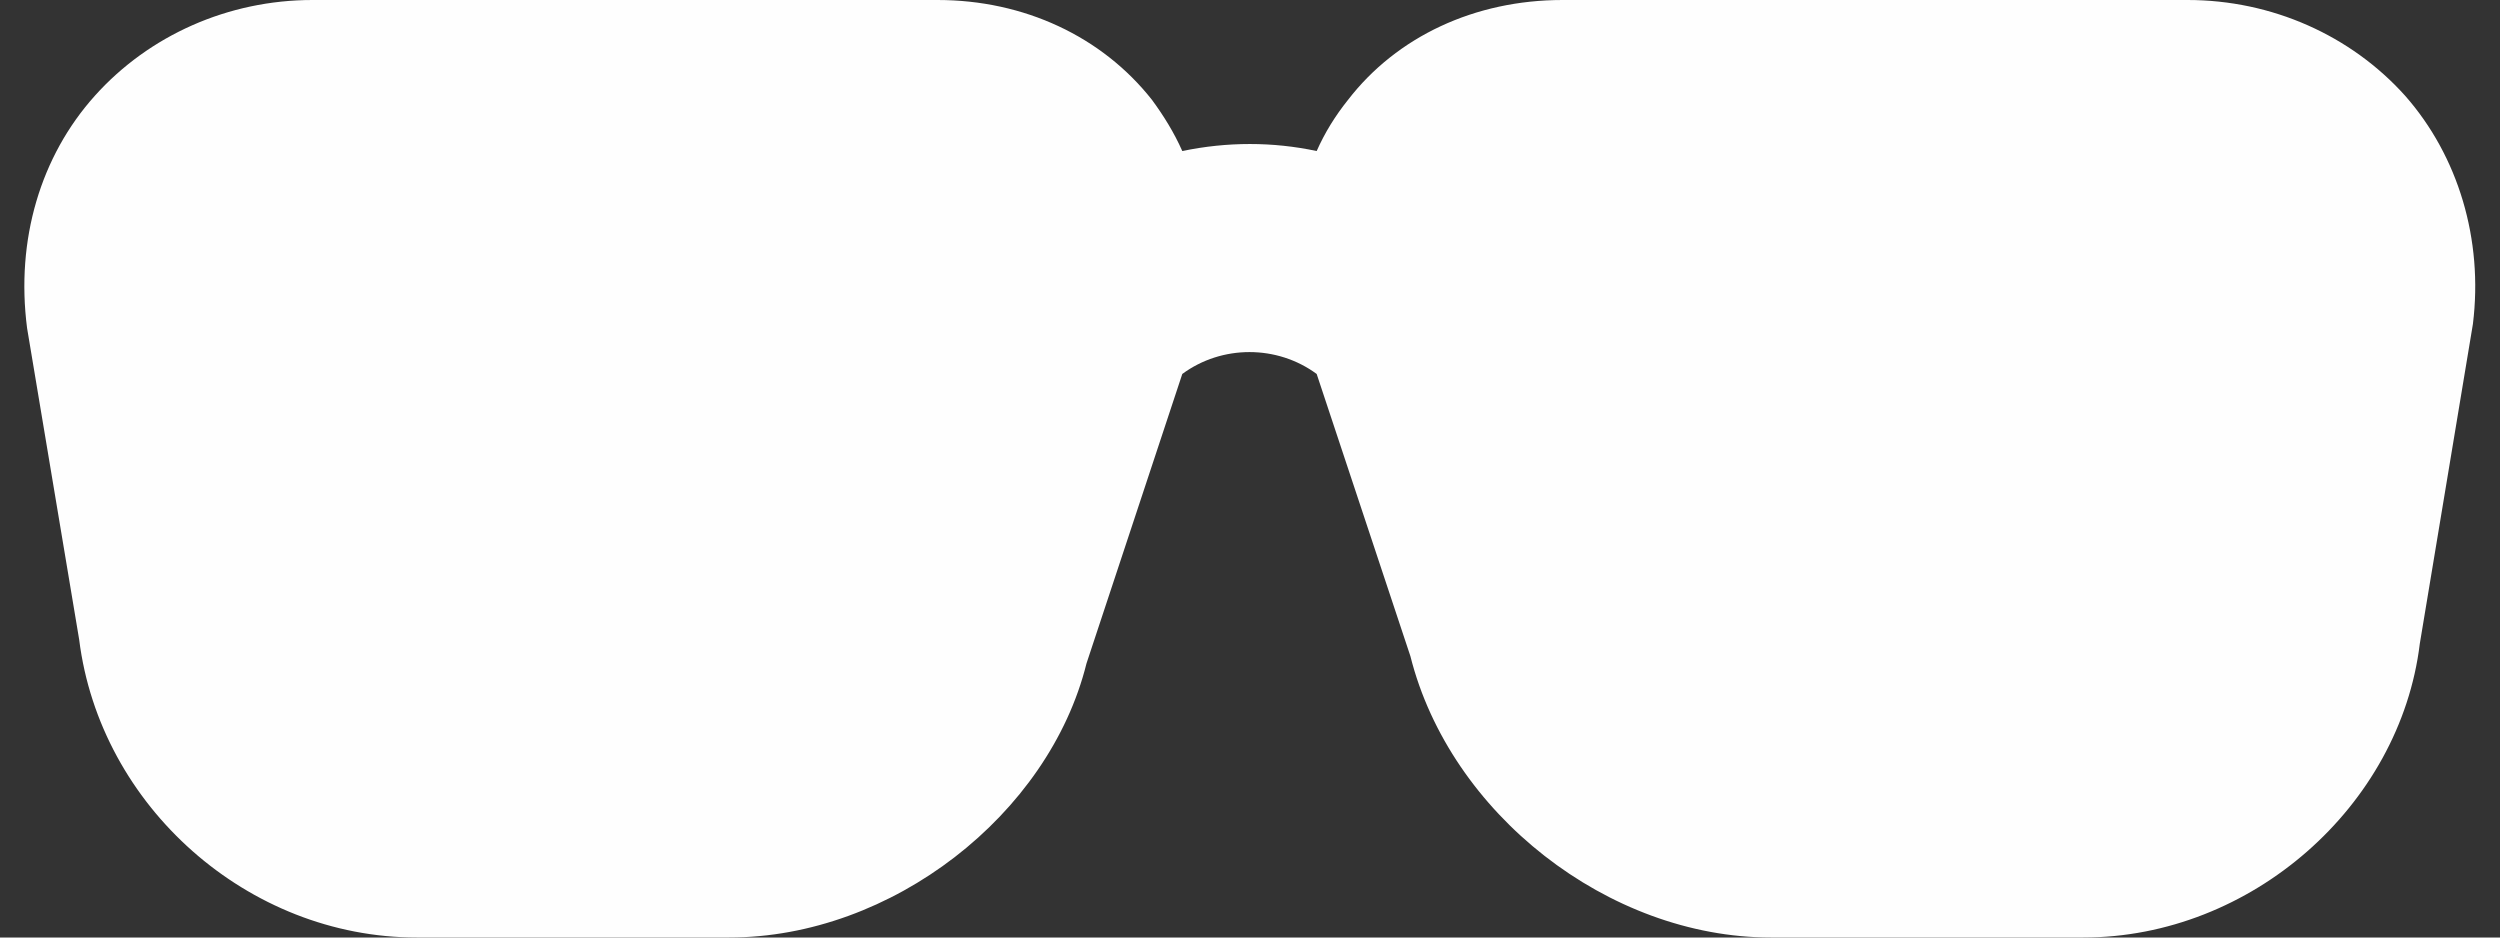 <svg width="24" height="9" viewBox="0 0 24 9" fill="none" xmlns="http://www.w3.org/2000/svg">
<rect x="0" y="0" width="24" height="9" fill="#333333" stroke="none"/>
<path d="M7 9H4C2.38 9 0.96 7.74 0.76 6.14L0.26 3.15C0.15 2.3 0.39 1.5 0.91 0.92C1.43 0.34 2.19 0 3 0H9C9.83 0 10.58 0.35 11.06 0.96C11.17 1.11 11.27 1.27 11.35 1.45C11.78 1.36 12.22 1.36 12.64 1.45C12.72 1.27 12.82 1.11 12.94 0.96C13.41 0.35 14.16 0 15 0H21C21.81 0 22.57 0.34 23.09 0.92C23.6 1.5 23.84 2.3 23.74 3.11L23.23 6.18C23.04 7.74 21.61 9 20 9H17C15.44 9 13.92 7.81 13.54 6.3L12.64 3.59C12.26 3.31 11.73 3.31 11.35 3.59L10.43 6.37C10.07 7.82 8.56 9 7 9Z" fill="#FEFEFE"/>
</svg>
